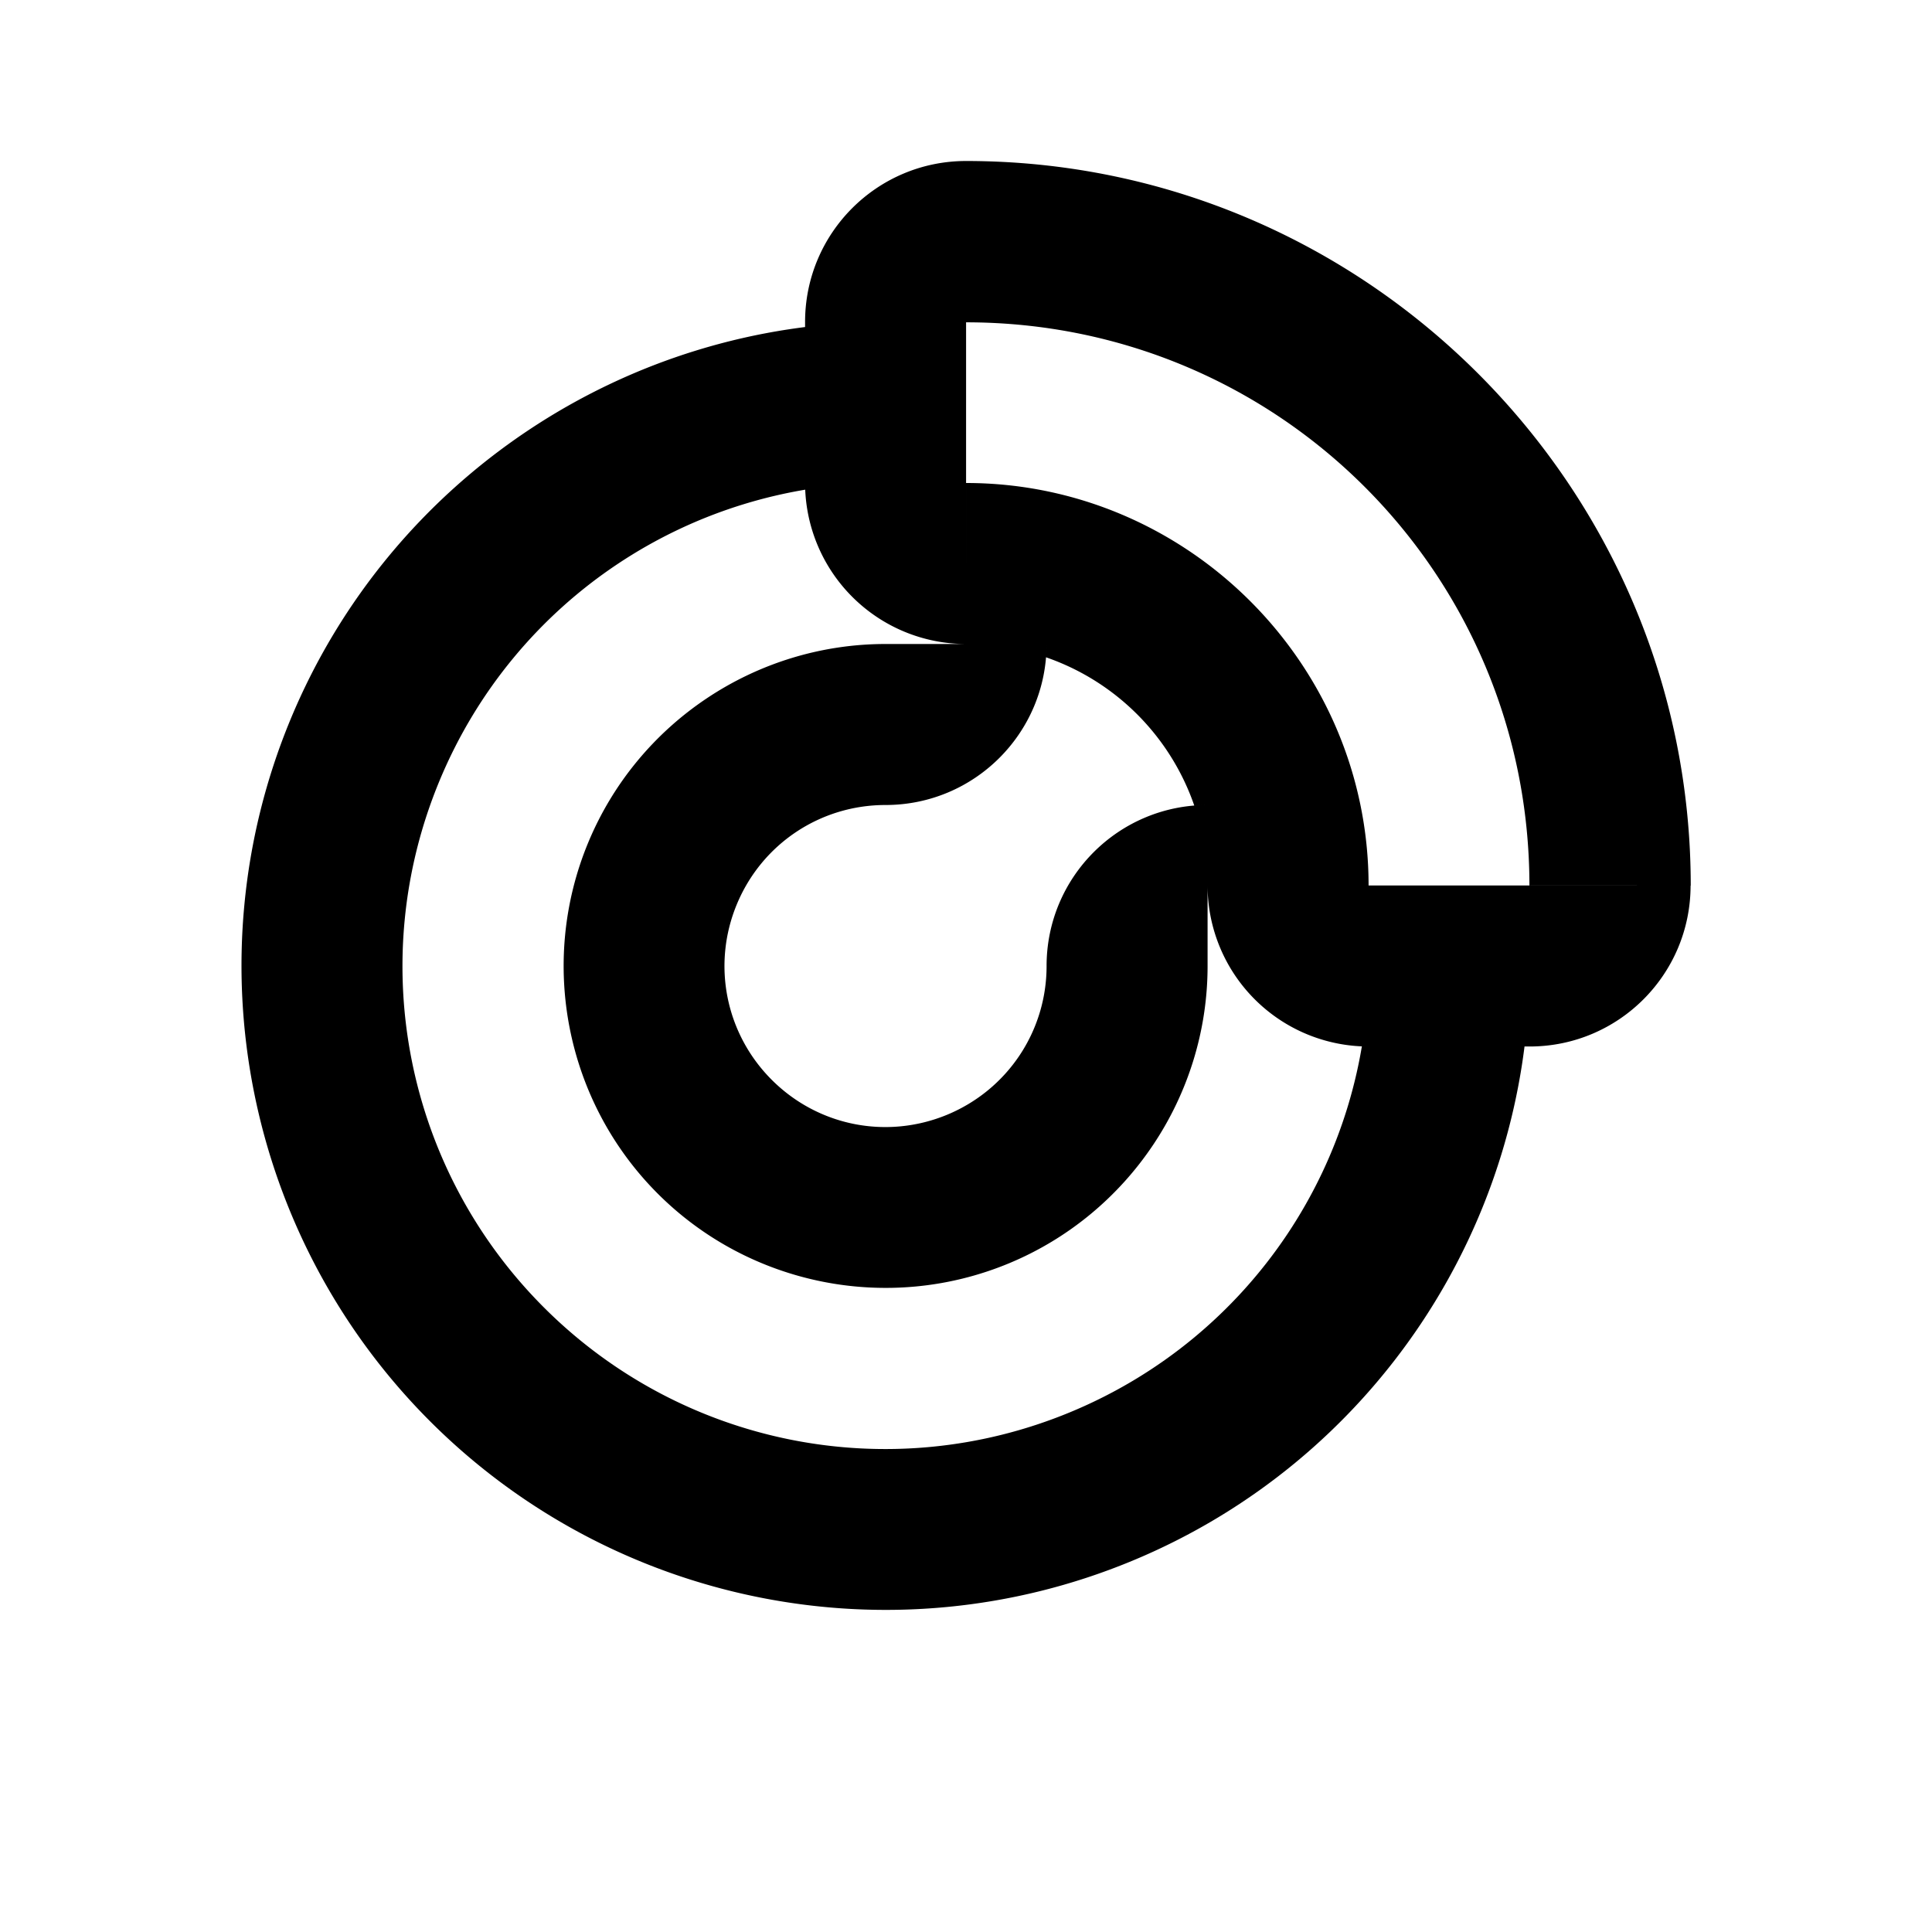 <?xml version="1.0" encoding="UTF-8" standalone="no"?>
<!-- Created with Inkscape (http://www.inkscape.org/) -->

<svg
   version="1.1"
   id="svg2"
   width="24"
   height="24"
   viewBox="0 0 24 24"
   sodipodi:docname="ic_system_icon_24px.ai"
   xmlns:inkscape="http://www.inkscape.org/namespaces/inkscape"
   xmlns:sodipodi="http://sodipodi.sourceforge.net/DTD/sodipodi-0.dtd"
   xmlns="http://www.w3.org/2000/svg"
   xmlns:svg="http://www.w3.org/2000/svg">
  <defs
     id="defs6" />
  <sodipodi:namedview
     id="namedview4"
     pagecolor="#ffffff"
     bordercolor="#999999"
     borderopacity="1"
     inkscape:showpageshadow="0"
     inkscape:pageopacity="0"
     inkscape:pagecheckerboard="0"
     inkscape:deskcolor="#d1d1d1"
     showgrid="false" />
  <path
     id="path10887"
     style="color:#000000;fill:#000000;stroke-miterlimit:2;-inkscape-stroke:none"
     d="m 17.001,11 v 2 h 2 v -2 z m 0,1 h 2 M 13.001,8 c 0,1.105 -0.895,2 -2,2 V 8 Z m 0,0 a 2,2 0 0 1 -2,2 V 8 Z m 8,3 c 0,1.105 -0.895,2 -2,2 v -2 z m 0,0 a 2,2 0 0 1 -2,2 v -2 z M 10.001,4 v 2 h 2 V 4 Z m 1,0 v 2 m 6,7 c -0.53,0 -1.039,-0.211 -1.414,-0.586 -0.375,-0.375 -0.586,-0.884 -0.586,-1.414 h 2 z m 0,0 A 2,2 0 0 1 15.587,12.414 2,2 0 0 1 15.001,11 h 2 z M 12.001,8 c -0.53,0 -1.039,-0.211 -1.414,-0.586 C 10.212,7.039 10.001,6.53 10.001,6 h 2 z m 0,0 A 2,2 0 0 1 10.587,7.414 2,2 0 0 1 10.001,6 h 2 z M 12.001,6 v 2 c 1.669,0 3,1.331 3,3 h 2 C 17.001,8.25 14.75,6 12.001,6 Z m 1,6 c 0,-1.105 0.895,-2 2,-2 v 2 z m 0,0 a 2,2 0 0 1 2,-2 v 2 z M 10.001,4 c 0,-1.105 0.895,-2 2,-2 v 2 z m 0,0 a 2,2 0 0 1 2,-2 v 2 z M 12.001,2 v 2.004 c 3.877,0 6.998,3.121 6.998,6.998 h 2.004 C 21.003,6.042 16.961,2 12.001,2 Z m -1,6 c -1.615,0 -3.077,0.977 -3.695,2.469 -0.618,1.492 -0.277,3.217 0.865,4.359 1.142,1.142 2.867,1.485 4.359,0.867 1.492,-0.618 2.471,-2.08 2.471,-3.695 h -2 c 0,0.812 -0.486,1.537 -1.236,1.848 C 11.014,14.158 10.161,13.988 9.587,13.414 9.013,12.84 8.842,11.984 9.153,11.234 9.464,10.484 10.189,10 11.001,10 Z M 11.001,4 C 7.768,4 4.845,5.953 3.608,8.939 2.371,11.926 3.057,15.37 5.343,17.656 c 2.286,2.286 5.732,2.972 8.719,1.734 2.987,-1.237 4.939,-4.158 4.939,-7.391 h -2 c 0,2.43 -1.46,4.613 -3.705,5.543 C 11.051,18.473 8.475,17.96 6.757,16.242 5.039,14.524 4.528,11.948 5.458,9.703 6.388,7.458 8.571,6 11.001,6 Z" />
</svg>
